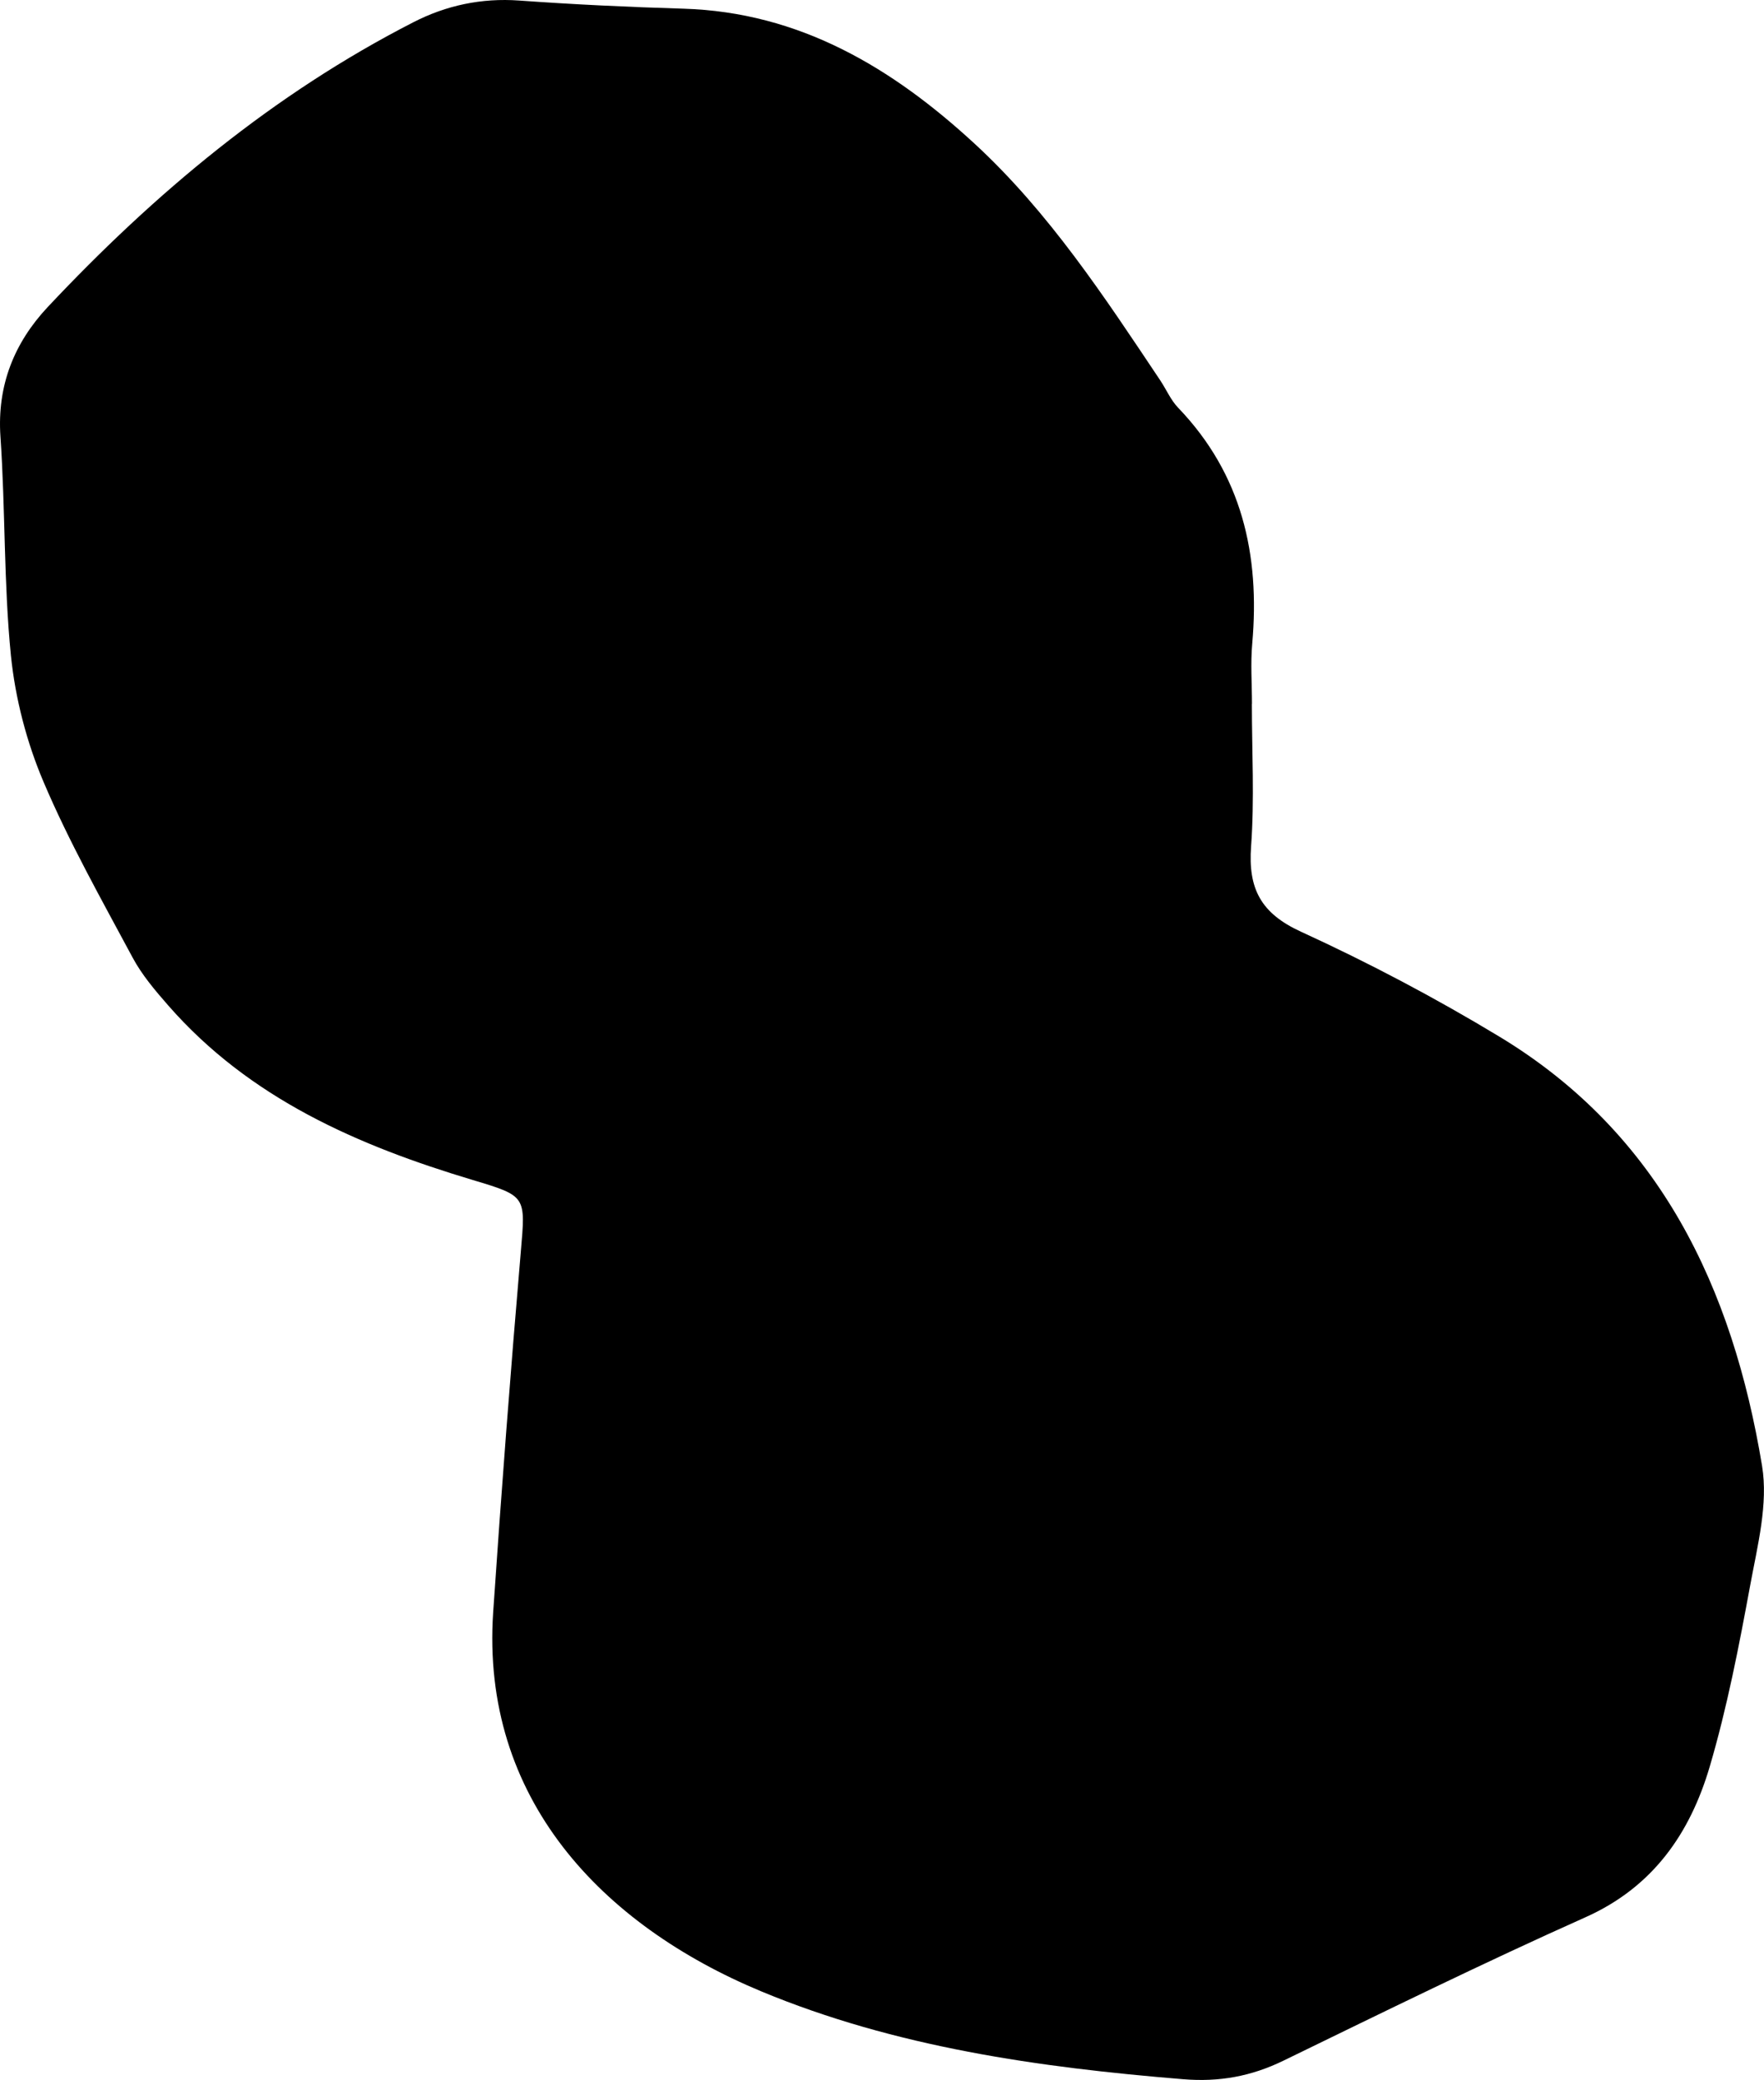 <?xml version="1.0" encoding="UTF-8"?>
<svg id="_レイヤー_2" data-name="レイヤー 2" xmlns="http://www.w3.org/2000/svg" viewBox="0 0 197.3 232.57">
  <g id="parts">
    <path class="cls-1" d="M140.02,78.72c0,5.31,.3,10.65-.09,15.93-.34,4.71,1.08,7.47,5.58,9.53,7.6,3.48,15.04,7.41,22.19,11.73,17.99,10.87,26.09,28.13,29.38,47.98,.71,4.27-.51,8.95-1.32,13.35-1.26,6.83-2.58,13.68-4.54,20.33-2.2,7.43-6.33,13.44-13.91,16.82-11.37,5.08-22.56,10.58-33.77,16.03-3.6,1.75-7.16,2.4-11.2,2.07-16.16-1.32-32.21-3.59-47.21-9.83-17.8-7.41-31.37-21.56-29.97-42.39,.91-13.44,1.94-26.87,3.09-40.29,.53-6.22,.67-6.23-5.35-8.03-12.87-3.86-24.97-9.11-34.08-19.52-1.47-1.68-2.96-3.43-4-5.38-3.47-6.47-7.09-12.89-9.95-19.62-1.89-4.44-3.16-9.33-3.65-14.13C.41,65.18,.61,56.97,.05,48.82c-.39-5.73,1.55-10.5,5.29-14.49C17.3,21.6,30.58,10.5,46.23,2.49,49.91,.6,53.85-.24,58.07,.06c6.11,.44,12.23,.73,18.35,.91,13.04,.39,23.4,6.63,32.59,15.1,8.32,7.67,14.51,17.11,20.76,26.46,.68,1.02,1.18,2.21,2.01,3.07,7.13,7.43,9.16,16.42,8.28,26.37-.2,2.23-.03,4.49-.03,6.74,0,0-.02,0-.02,0Z"/>
  </g>
</svg>